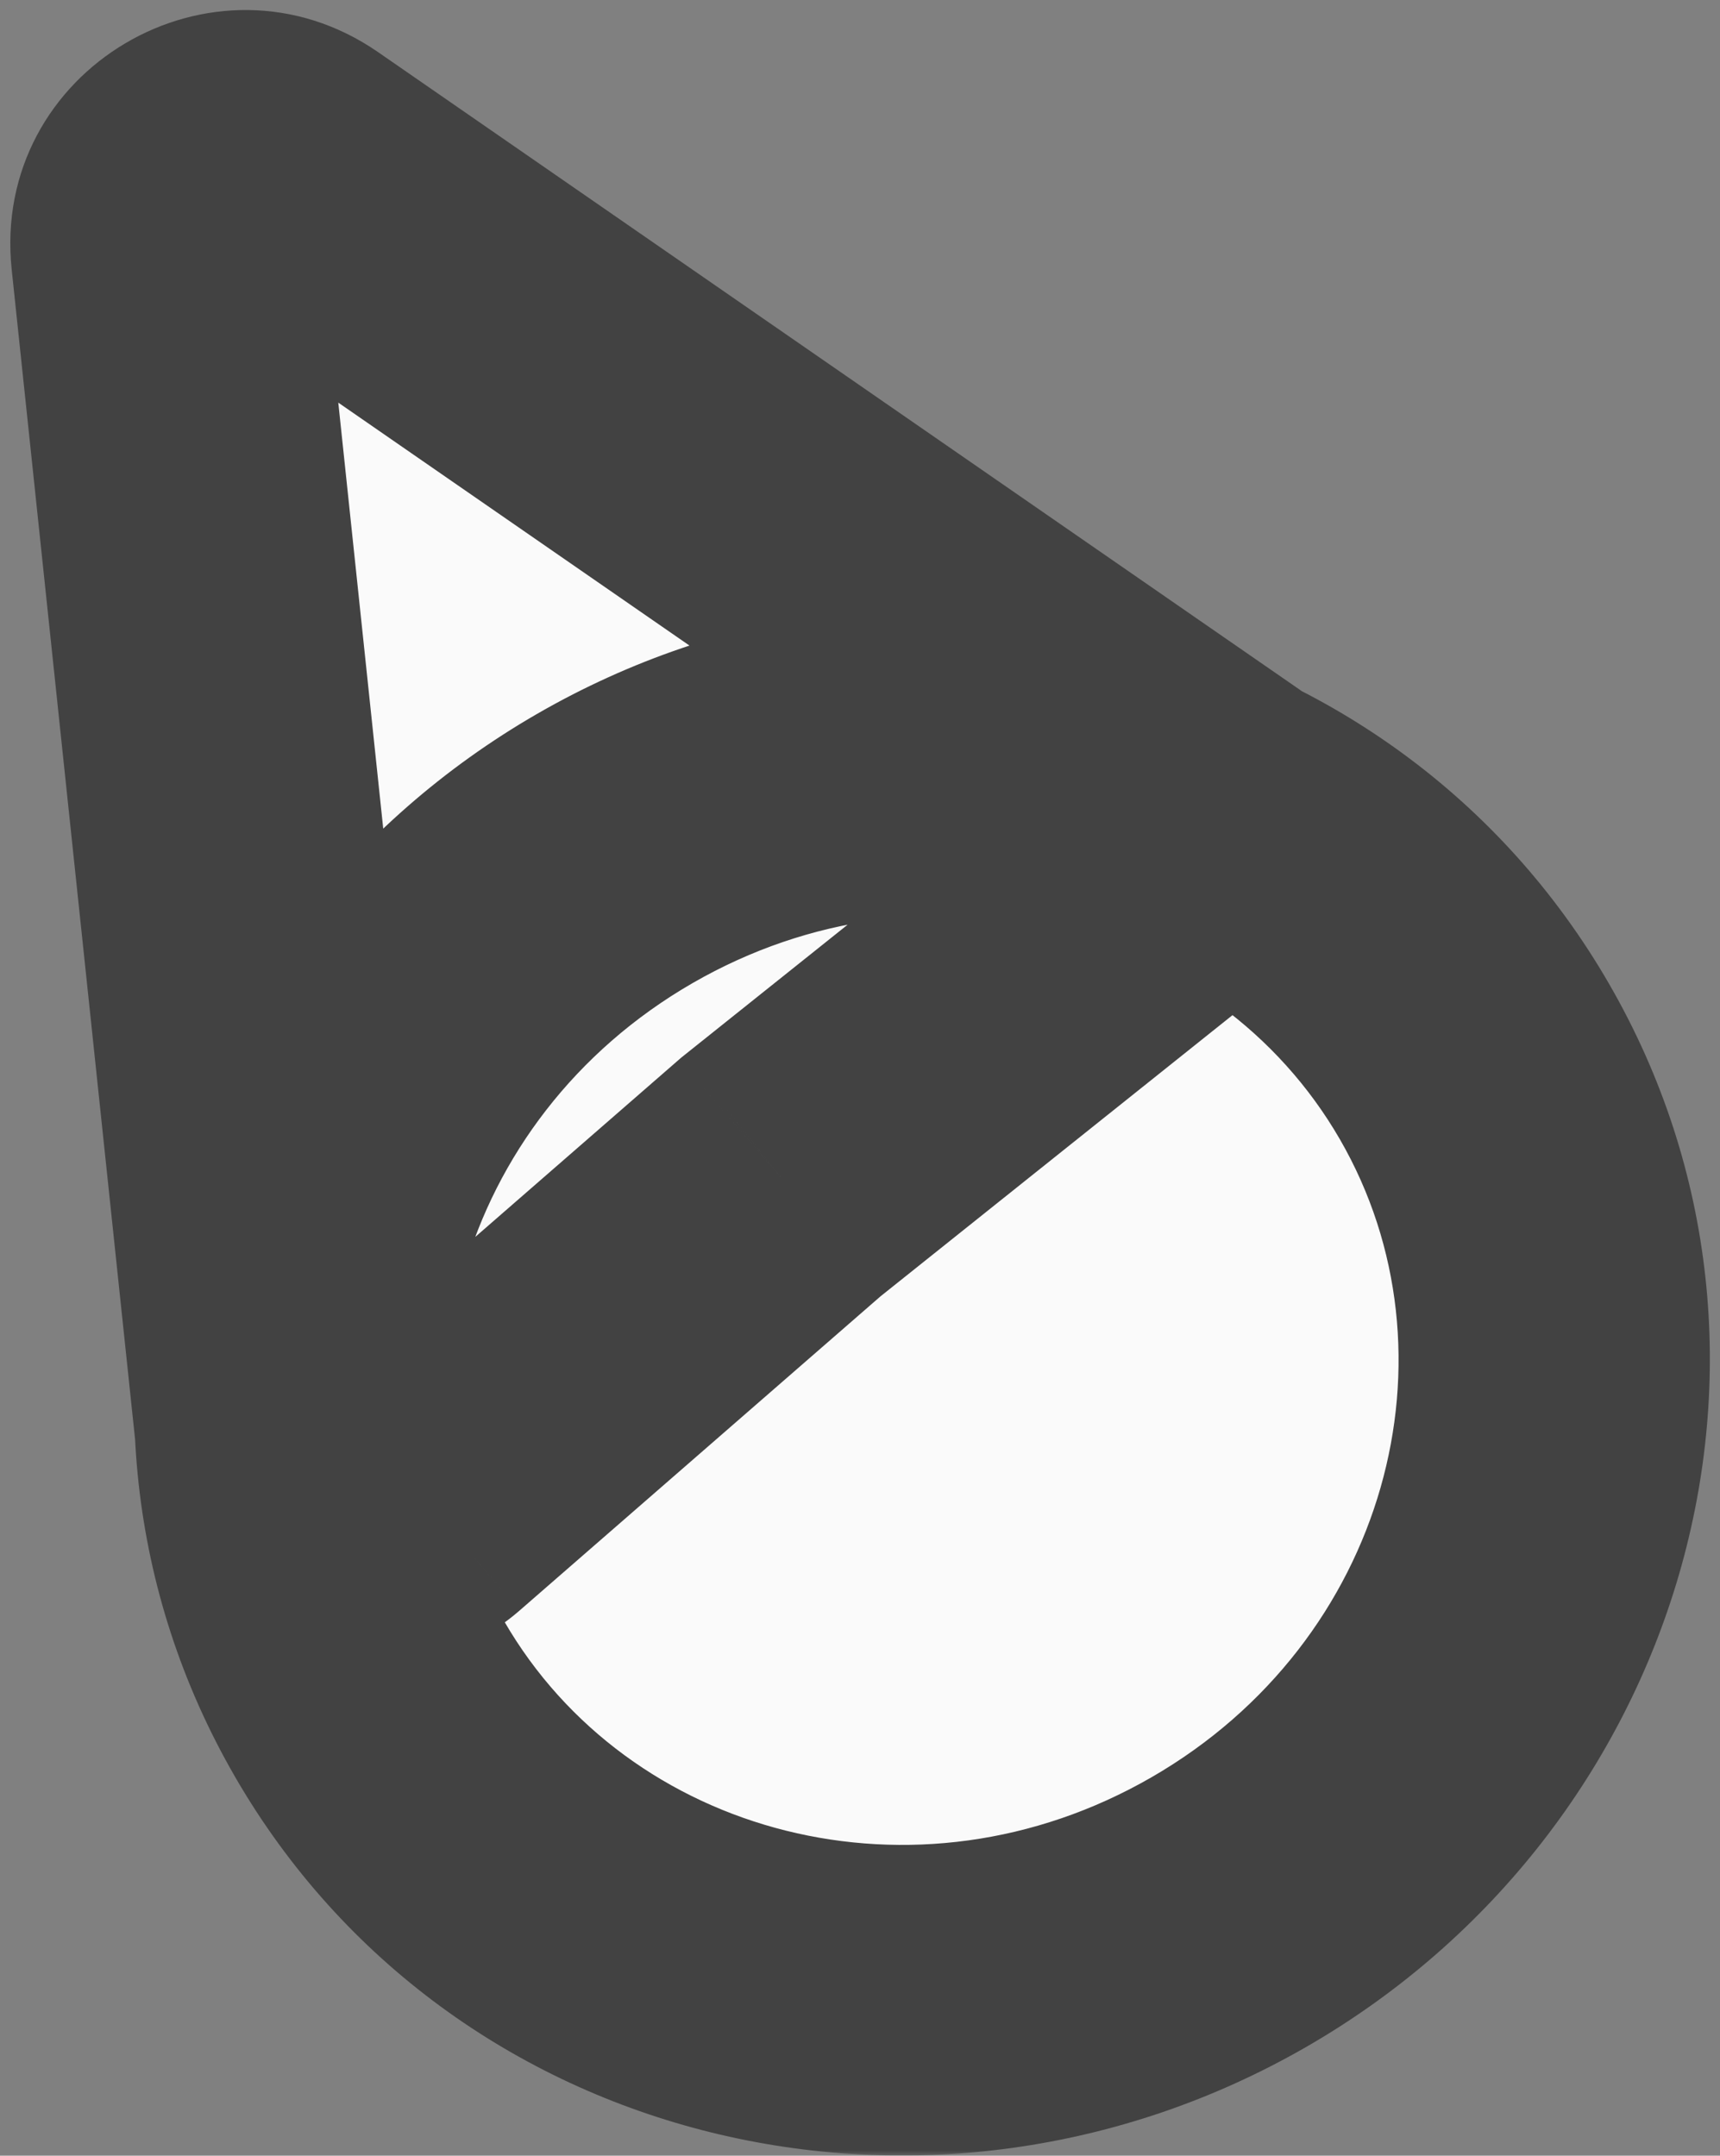 <svg width="166" height="208" viewBox="0 0 166 208" fill="none" xmlns="http://www.w3.org/2000/svg">
<rect x="0" y="0" width="166" height="208" fill="#808080" stroke="none"/>
<mask id="path-1-outside-1_6_1602" maskUnits="userSpaceOnUse" x="0" y="0" width="166" height="208" fill="black">
<rect fill="white" width="166" height="208"/>
<path d="M75.357 113.572L115.164 81.779C115.417 81.576 115.732 81.466 116.057 81.466C117.46 81.466 118.025 79.659 116.871 78.861L27.965 17.372C22.605 13.665 15.362 17.955 16.045 24.433L28.163 139.278C28.668 144.067 33.564 147.09 38.077 145.399C38.902 145.09 39.665 144.635 40.33 144.057L75.357 113.572Z"/>
<path d="M142.3 102.423C158.674 130.757 148.078 167.495 118.632 184.48C89.186 201.464 52.041 192.263 35.667 163.929C19.293 135.595 29.89 98.857 59.336 81.873C88.781 64.888 125.926 74.089 142.3 102.423Z"/>
</mask>
<path d="M75.357 113.572L115.164 81.779C115.417 81.576 115.732 81.466 116.057 81.466C117.46 81.466 118.025 79.659 116.871 78.861L27.965 17.372C22.605 13.665 15.362 17.955 16.045 24.433L28.163 139.278C28.668 144.067 33.564 147.09 38.077 145.399C38.902 145.09 39.665 144.635 40.33 144.057L75.357 113.572Z" fill="#FAFAFA"/>
<path d="M142.3 102.423C158.674 130.757 148.078 167.495 118.632 184.48C89.186 201.464 52.041 192.263 35.667 163.929C19.293 135.595 29.89 98.857 59.336 81.873C88.781 64.888 125.926 74.089 142.3 102.423Z" fill="#FAFAFA"/>
<path d="M115.164 81.779L105.803 70.058L105.803 70.058L115.164 81.779ZM75.357 113.572L65.996 101.851L65.748 102.049L65.509 102.257L75.357 113.572ZM40.33 144.057L50.177 155.372L50.178 155.371L40.33 144.057ZM28.163 139.278L43.08 137.704L43.08 137.704L28.163 139.278ZM16.045 24.433L1.128 26.007L1.128 26.007L16.045 24.433ZM27.965 17.372L36.497 5.035L36.497 5.035L27.965 17.372ZM116.871 78.861L125.404 66.524L125.404 66.524L116.871 78.861ZM38.077 145.399L43.34 159.445L43.34 159.445L38.077 145.399ZM116.057 81.466L116.057 66.466L116.057 66.466L116.057 81.466ZM105.803 70.058L65.996 101.851L84.718 125.292L124.525 93.499L105.803 70.058ZM65.509 102.257L30.482 132.742L50.178 155.371L85.204 124.887L65.509 102.257ZM43.08 137.704L30.962 22.859L1.128 26.007L13.245 140.852L43.08 137.704ZM19.433 29.709L108.339 91.198L125.404 66.524L36.497 5.035L19.433 29.709ZM32.815 131.352C37.472 129.607 42.554 132.72 43.08 137.704L13.245 140.852C14.782 155.414 29.656 164.572 43.34 159.445L32.815 131.352ZM30.482 132.742C31.171 132.142 31.961 131.672 32.815 131.352L43.34 159.445C45.844 158.507 48.16 157.128 50.177 155.372L30.482 132.742ZM124.524 93.499C122.119 95.421 119.133 96.466 116.057 96.466L116.057 66.466C112.332 66.466 108.716 67.732 105.803 70.058L124.524 93.499ZM108.339 91.198C97.368 83.61 102.784 66.466 116.057 66.466L116.057 96.466C132.136 96.466 138.682 75.707 125.404 66.524L108.339 91.198ZM30.962 22.859C31.628 29.169 24.594 33.279 19.433 29.709L36.497 5.035C20.615 -5.949 -0.905 6.741 1.128 26.007L30.962 22.859ZM129.313 109.928C141.273 130.624 133.873 158.372 111.137 171.486L126.126 197.473C162.282 176.618 176.076 130.89 155.287 94.918L129.313 109.928ZM111.137 171.486C88.394 184.605 60.62 177.129 48.654 156.424L22.68 171.435C43.463 207.398 89.978 218.324 126.126 197.473L111.137 171.486ZM48.654 156.424C36.694 135.728 44.094 107.98 66.83 94.866L51.841 68.879C15.685 89.734 1.892 135.462 22.68 171.435L48.654 156.424ZM66.83 94.866C89.573 81.748 117.347 89.223 129.313 109.928L155.287 94.918C134.504 58.955 87.989 48.029 51.841 68.879L66.83 94.866Z" fill="#424242" mask="url(#path-1-outside-1_6_1602)"/>
</svg>
